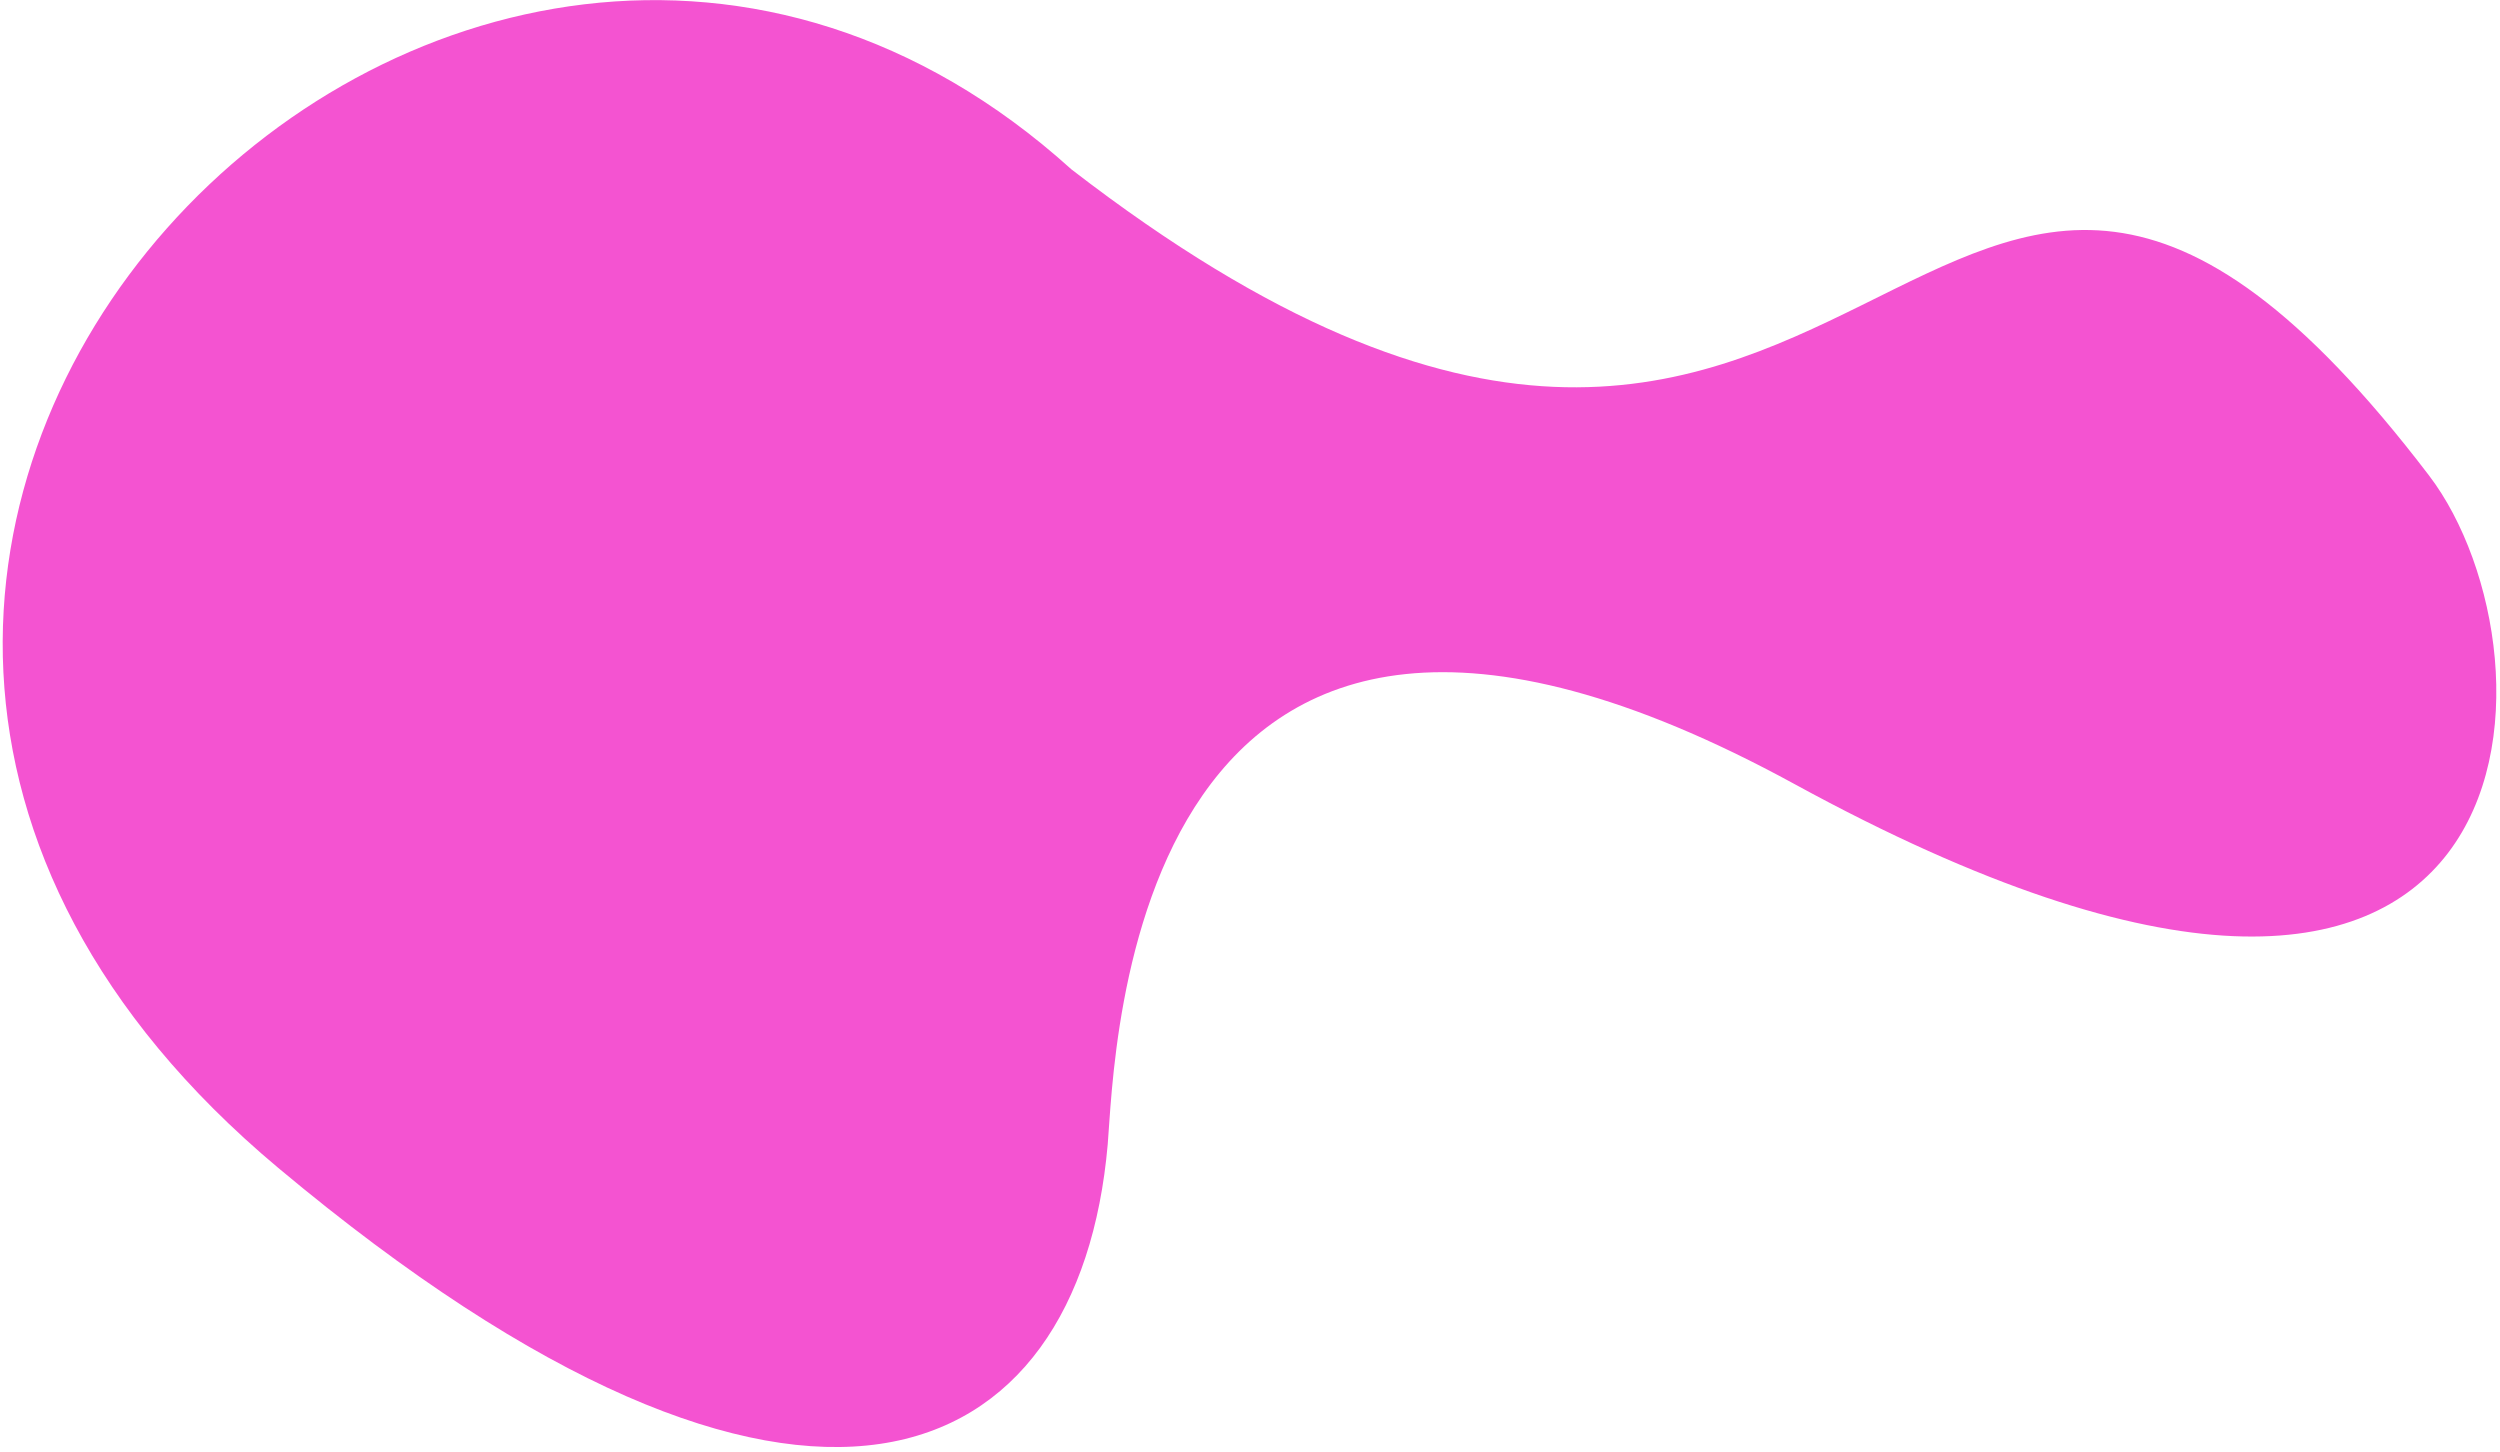 <svg width="396" height="230" viewBox="0 0 396 230" fill="none" xmlns="http://www.w3.org/2000/svg">
<path d="M284.306 124.225C404.339 189.797 406.65 104.033 384.761 75.323C303.488 -31.274 298.252 126.067 169.701 26.817C72.49 -60.998 -73.24 86.828 44.07 184.991C127.594 254.882 170.932 232.926 175.461 181.29C176.644 167.803 178.114 66.214 284.306 124.225Z" fill="#F453D1"/>
</svg>
